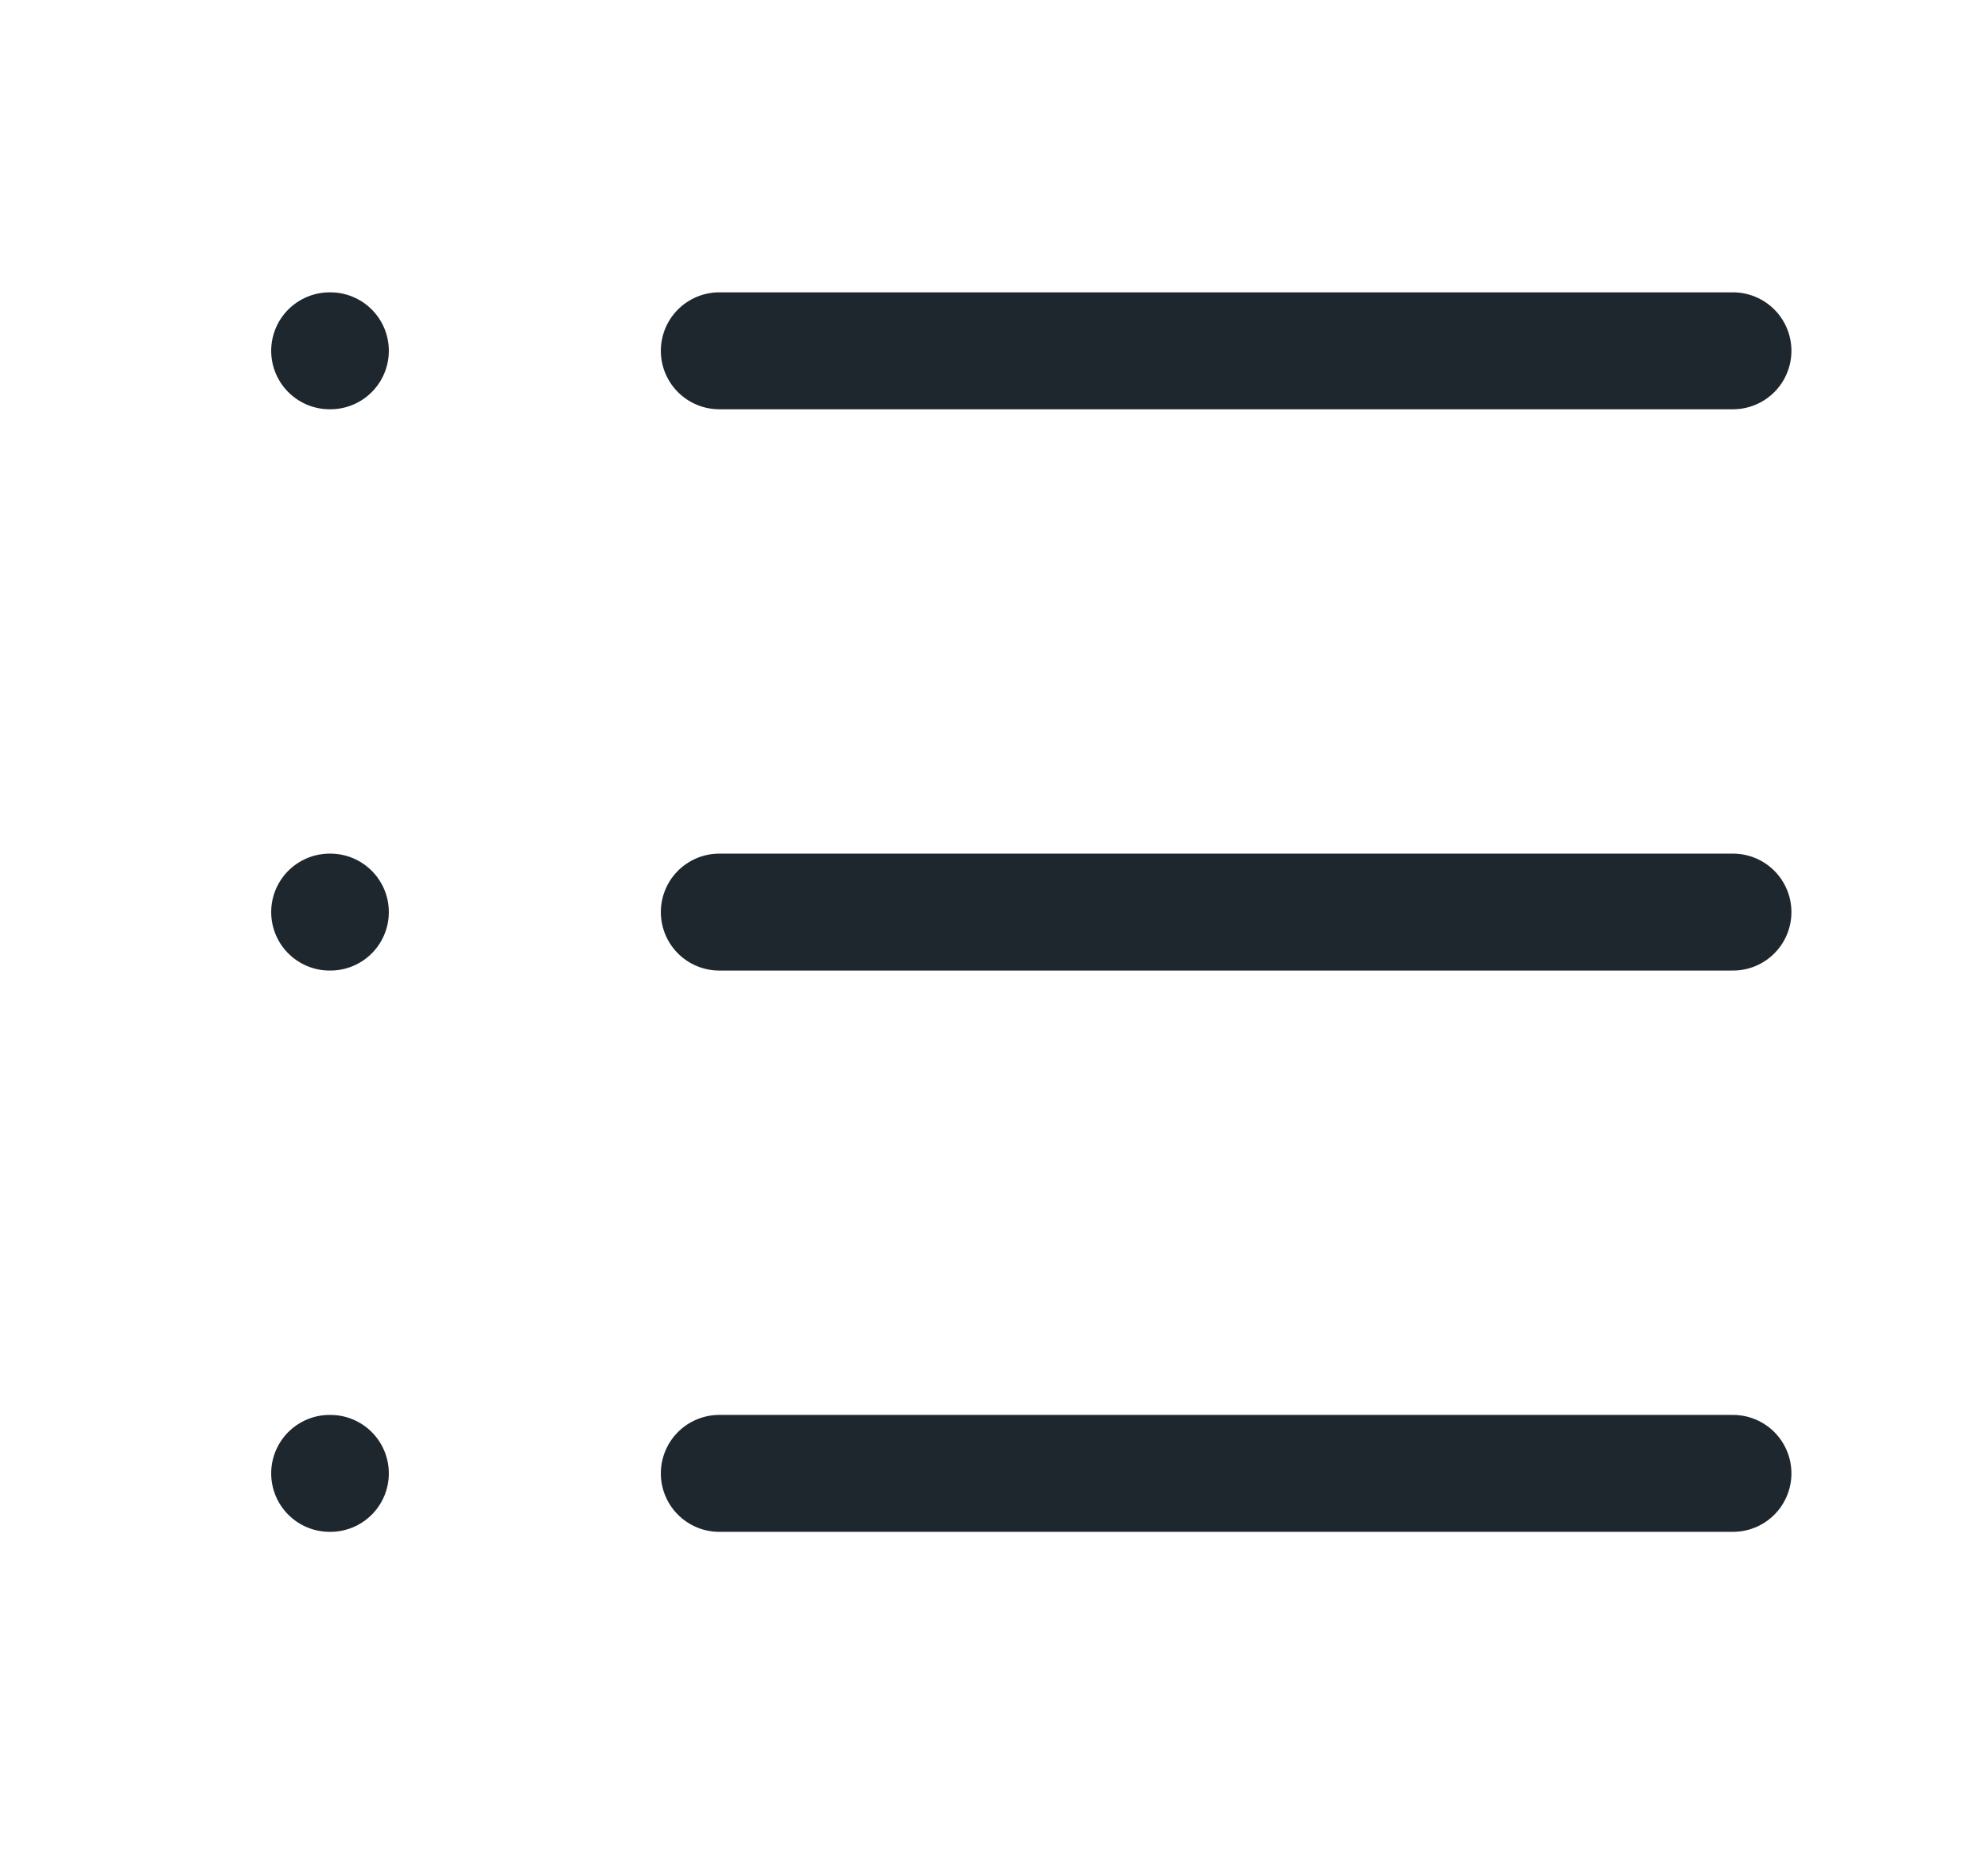 <svg width="17" height="16" viewBox="0 0 17 16" fill="none" xmlns="http://www.w3.org/2000/svg">
<path d="M6.151 3H14.819" stroke="#1F272E" stroke-linecap="round" stroke-linejoin="round"/>
<path d="M6.151 7.8H14.819" stroke="#1F272E" stroke-linecap="round" stroke-linejoin="round"/>
<path d="M6.151 12.6H14.819" stroke="#1F272E" stroke-linecap="round" stroke-linejoin="round"/>
<path d="M2.819 3H2.825" stroke="#1F272E" stroke-linecap="round" stroke-linejoin="round"/>
<path d="M2.819 7.8H2.825" stroke="#1F272E" stroke-linecap="round" stroke-linejoin="round"/>
<path d="M2.819 12.6H2.825" stroke="#1F272E" stroke-linecap="round" stroke-linejoin="round"/>
</svg>
